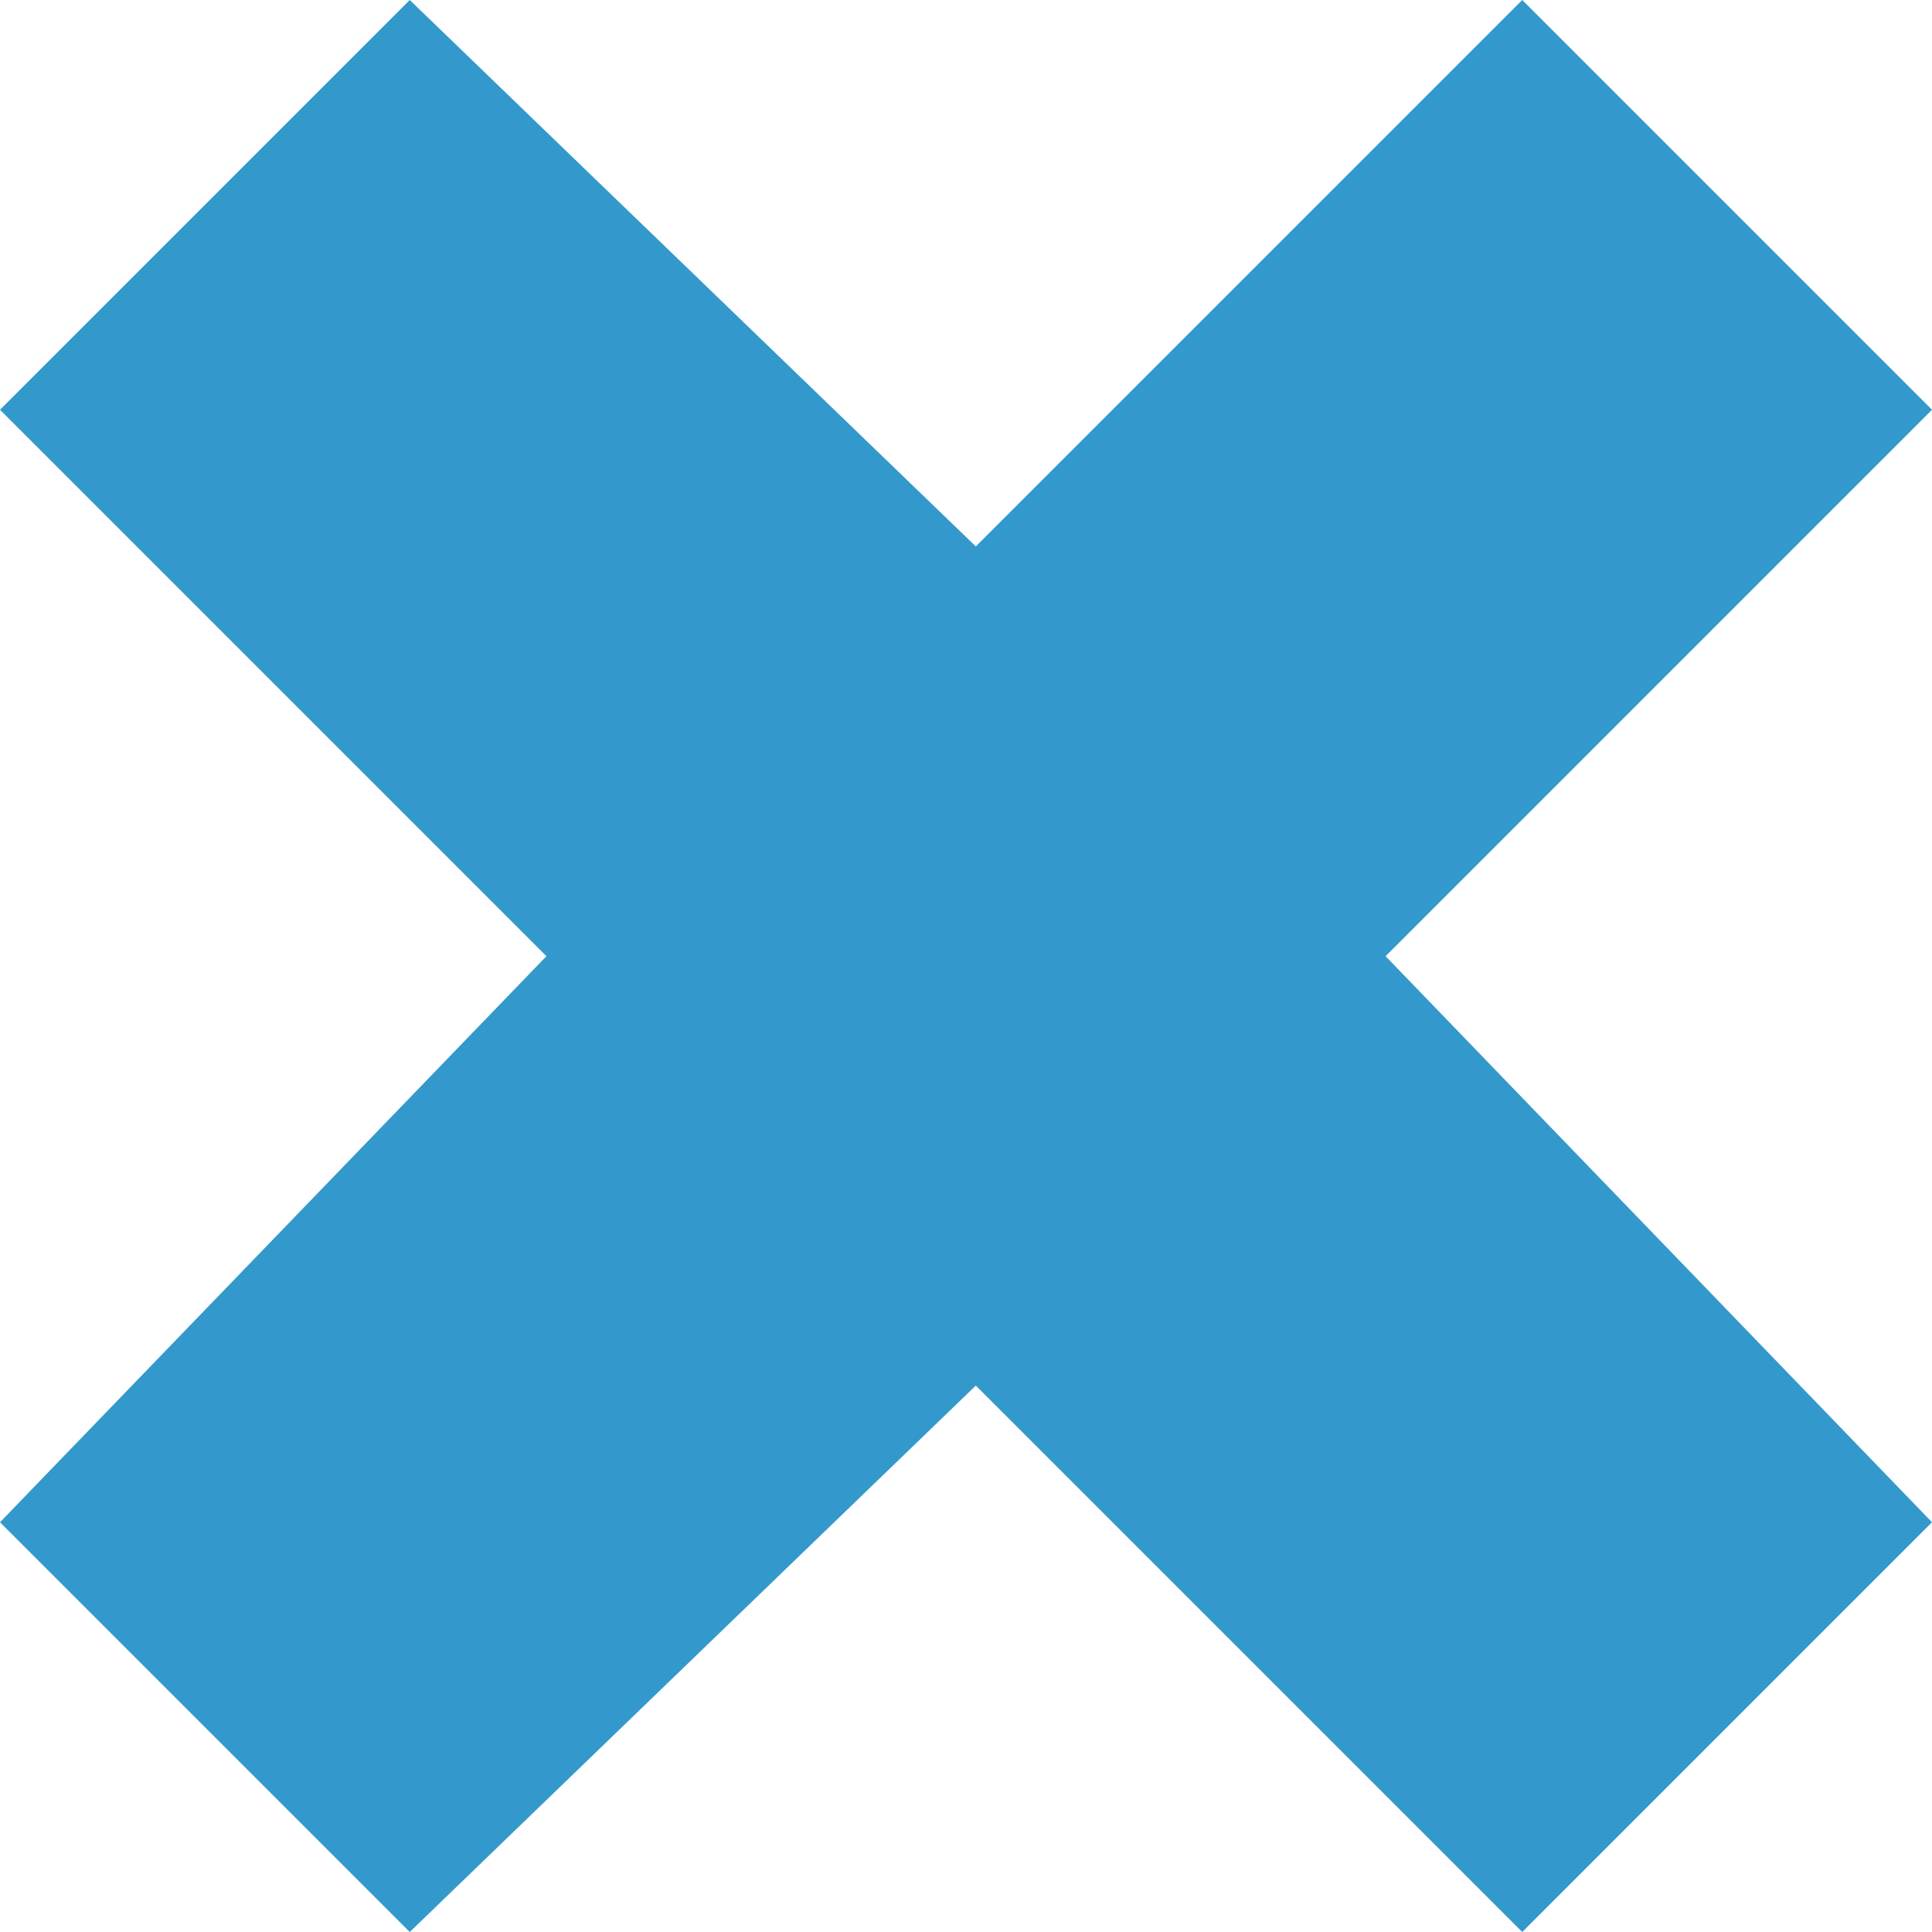 <svg xmlns="http://www.w3.org/2000/svg" viewBox="743 3390 12 12">
  <defs>
    <style>
      .cls-1 {
        fill: #39c;
      }
    </style>
  </defs>
  <path id="path-36" class="cls-1" d="M12,2.545,9.455,0,6.061,3.394,2.545,0,0,2.545,3.394,5.939,0,9.455,2.545,12,6.061,8.606,9.455,12,12,9.455,8.606,5.939Z" transform="translate(743 3390)"/>
</svg>
